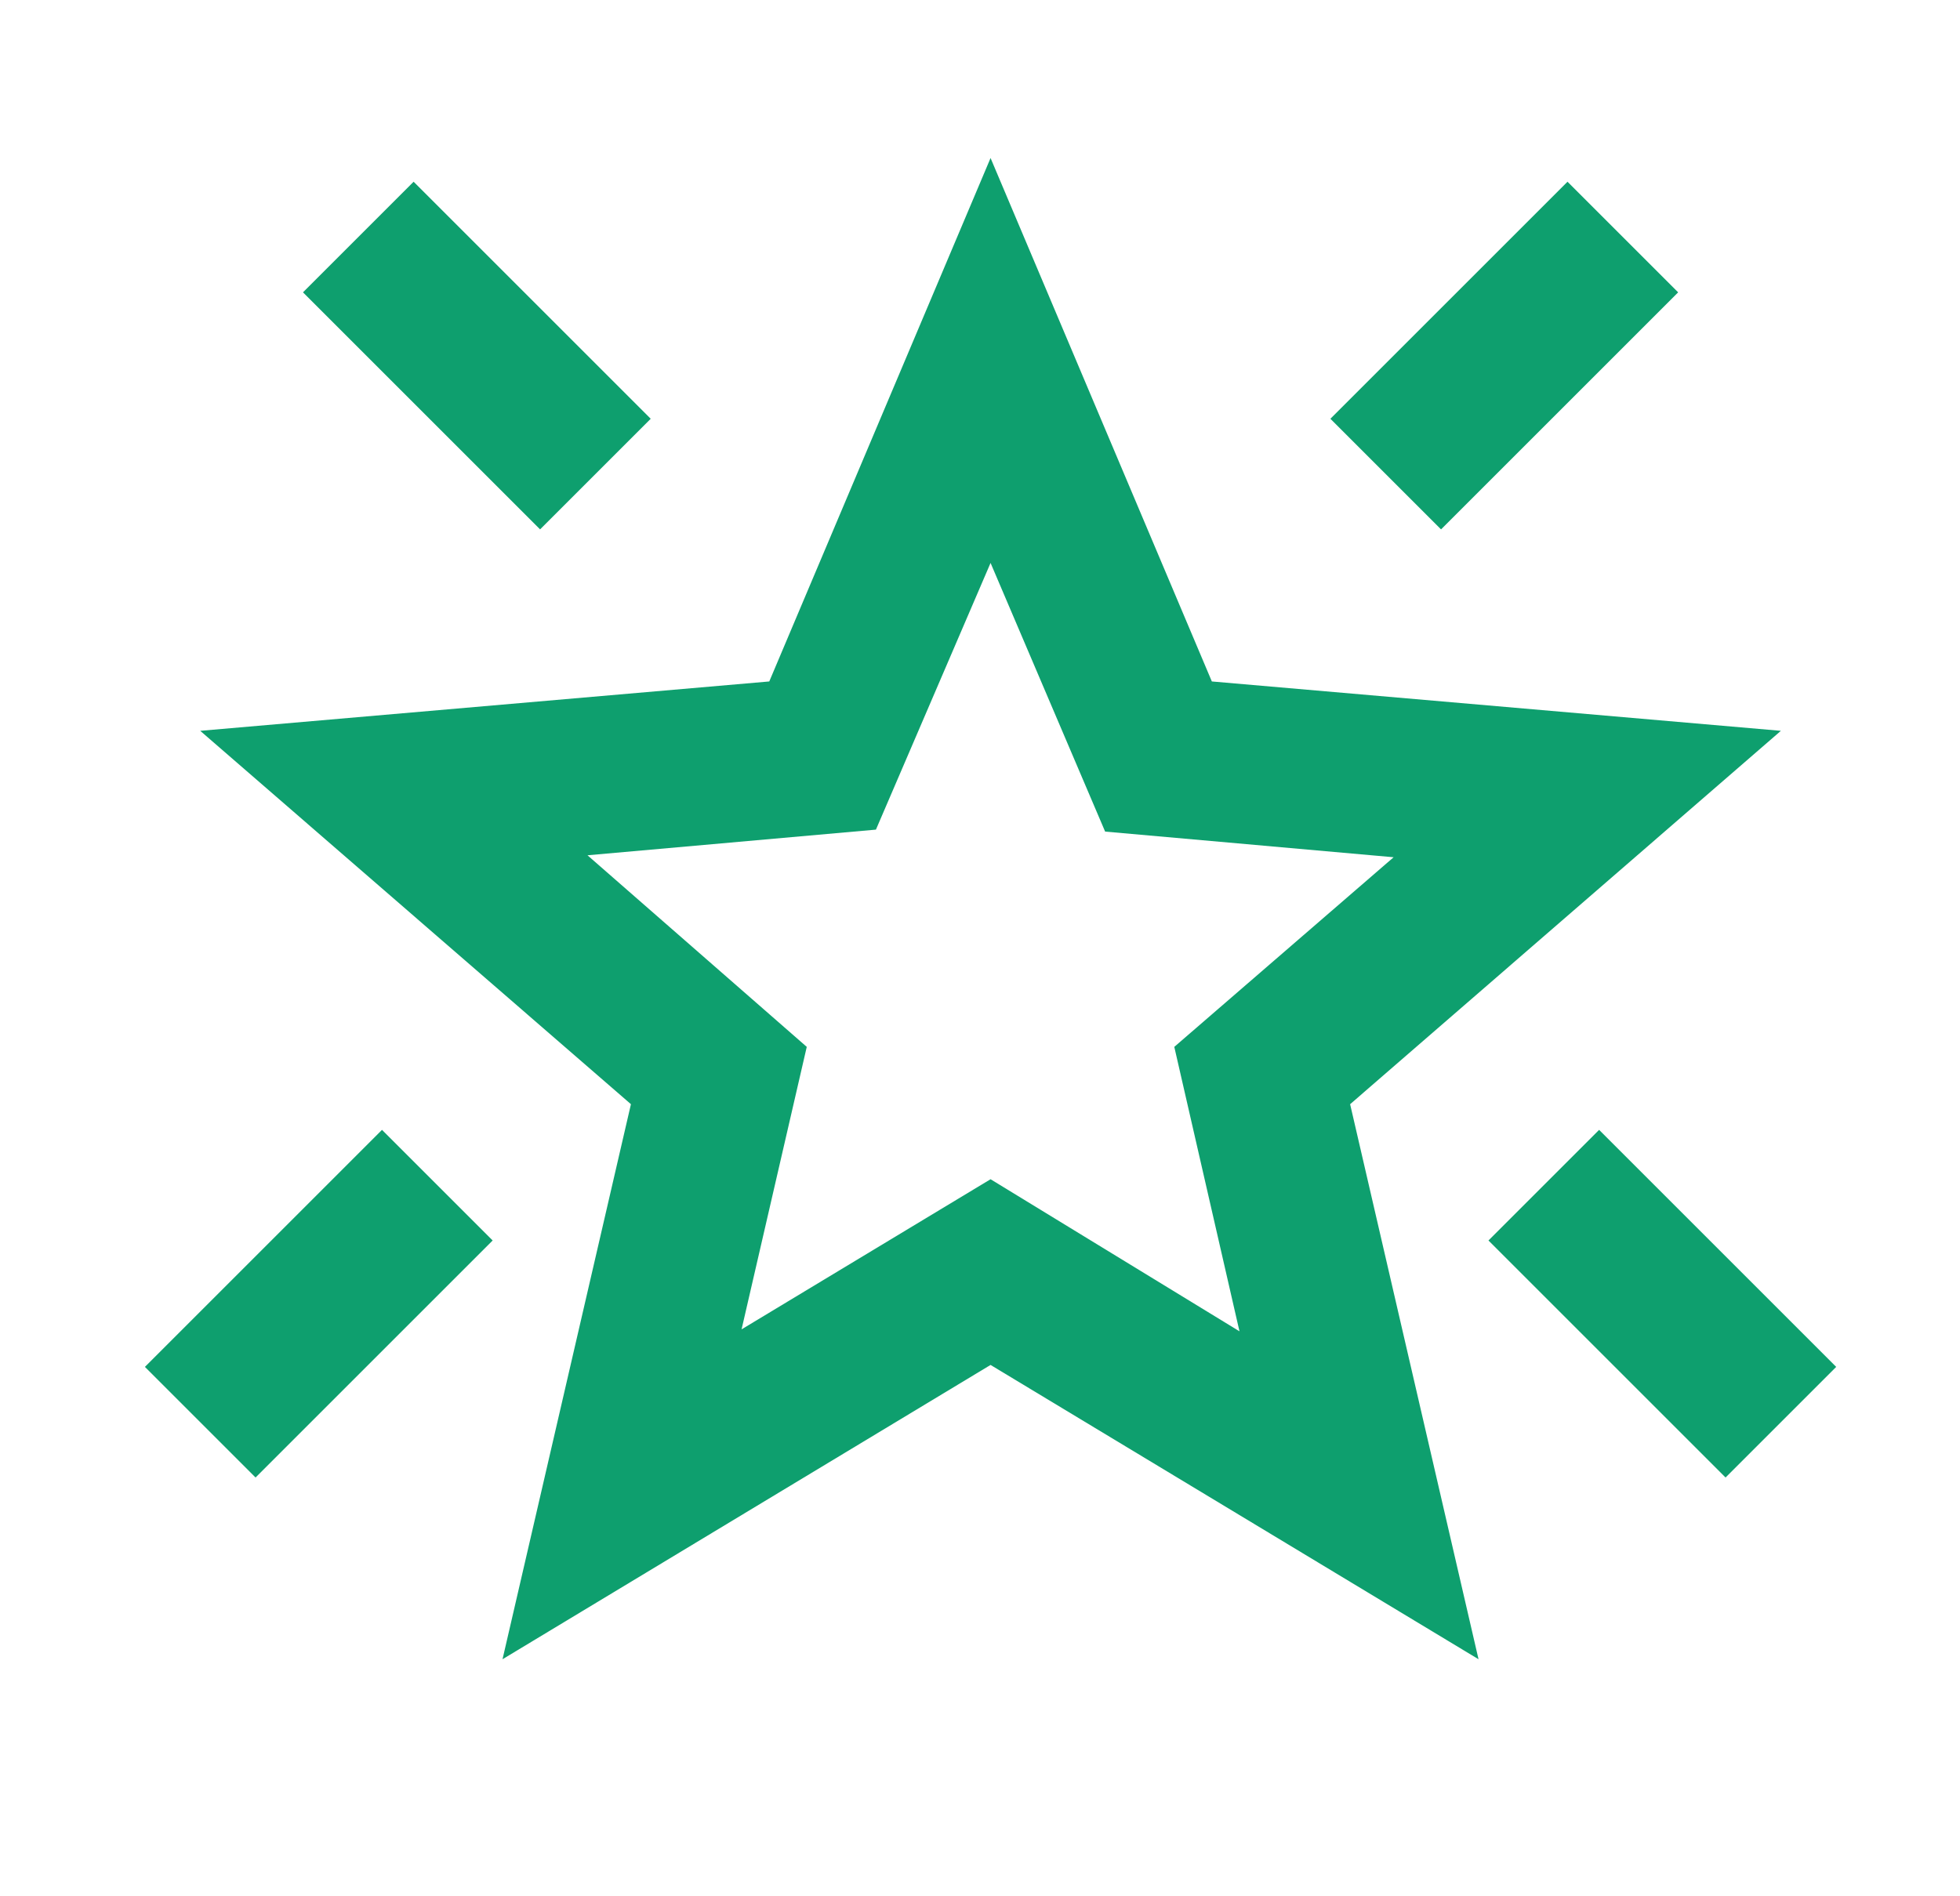 <svg width="31" height="30" viewBox="0 0 31 30" fill="none" xmlns="http://www.w3.org/2000/svg">
<mask id="mask0_210_11283" style="mask-type:alpha" maskUnits="userSpaceOnUse" x="0" y="0" width="31" height="30">
<rect x="0.667" width="30" height="30" fill="#D9D9D9"/>
</mask>
<g mask="url(#mask0_210_11283)">
<path d="M27.292 23.375L23.542 19.625L25.292 17.875L29.042 21.625L27.292 23.375ZM22.792 8.375L21.042 6.625L24.792 2.875L26.542 4.625L22.792 8.375ZM8.542 8.375L4.792 4.625L6.542 2.875L10.292 6.625L8.542 8.375ZM4.042 23.375L2.292 21.625L6.042 17.875L7.792 19.625L4.042 23.375ZM11.729 21.031L15.667 18.656L19.604 21.062L18.573 16.562L22.042 13.562L17.479 13.156L15.667 8.906L13.854 13.125L9.292 13.531L12.76 16.562L11.729 21.031ZM7.948 26.25L9.979 17.469L3.167 11.562L12.167 10.781L15.667 2.5L19.167 10.781L28.167 11.562L21.354 17.469L23.385 26.25L15.667 21.594L7.948 26.25Z" fill="#0E9F6E"/>
</g>
</svg>
